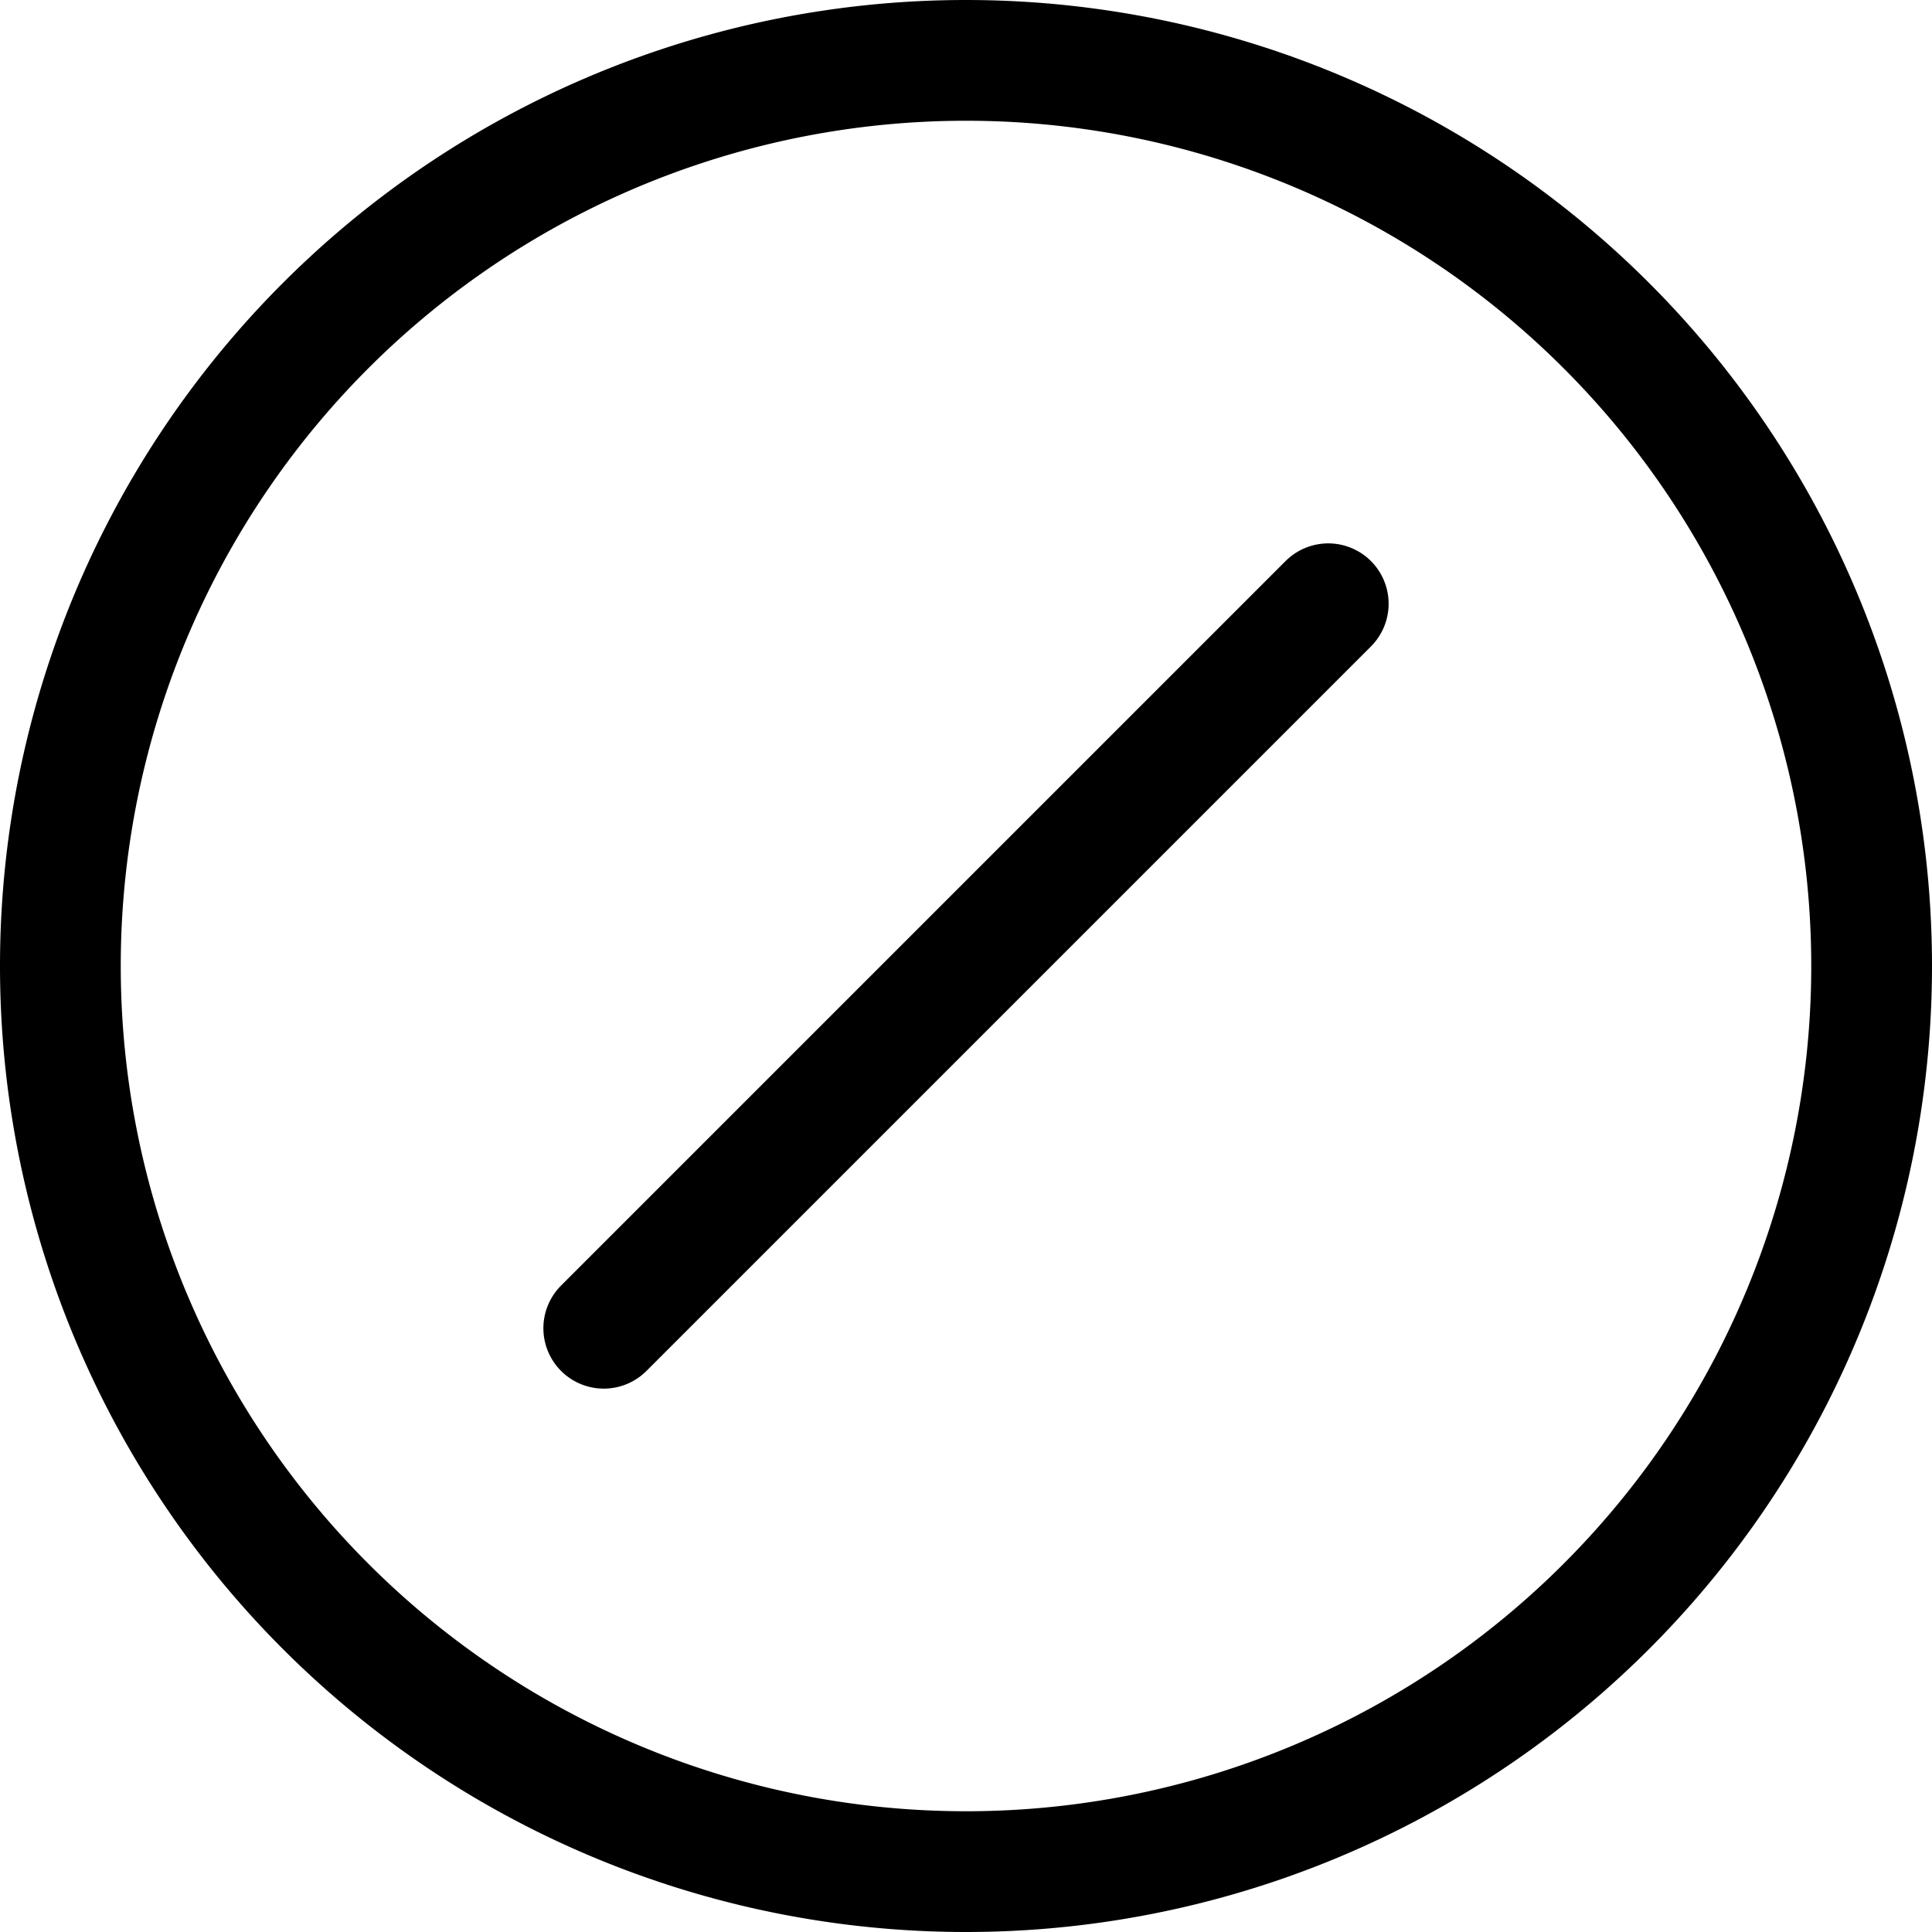 <svg width="1em" height="1em" viewBox="0 0 16 16" class="bi bi-slash-circle" fill="currentColor" xmlns="http://www.w3.org/2000/svg">
  <path fill-rule="evenodd" d="M8 15A7 7 0 1 0 8 1a7 7 0 0 0 0 14zm0 1A8 8 0 1 0 8 0a8 8 0 0 0 0 16z"/>
  <path stroke="#000" stroke-linecap="round" stroke-linejoin="round" d="M5 11l6-6"/>
</svg>